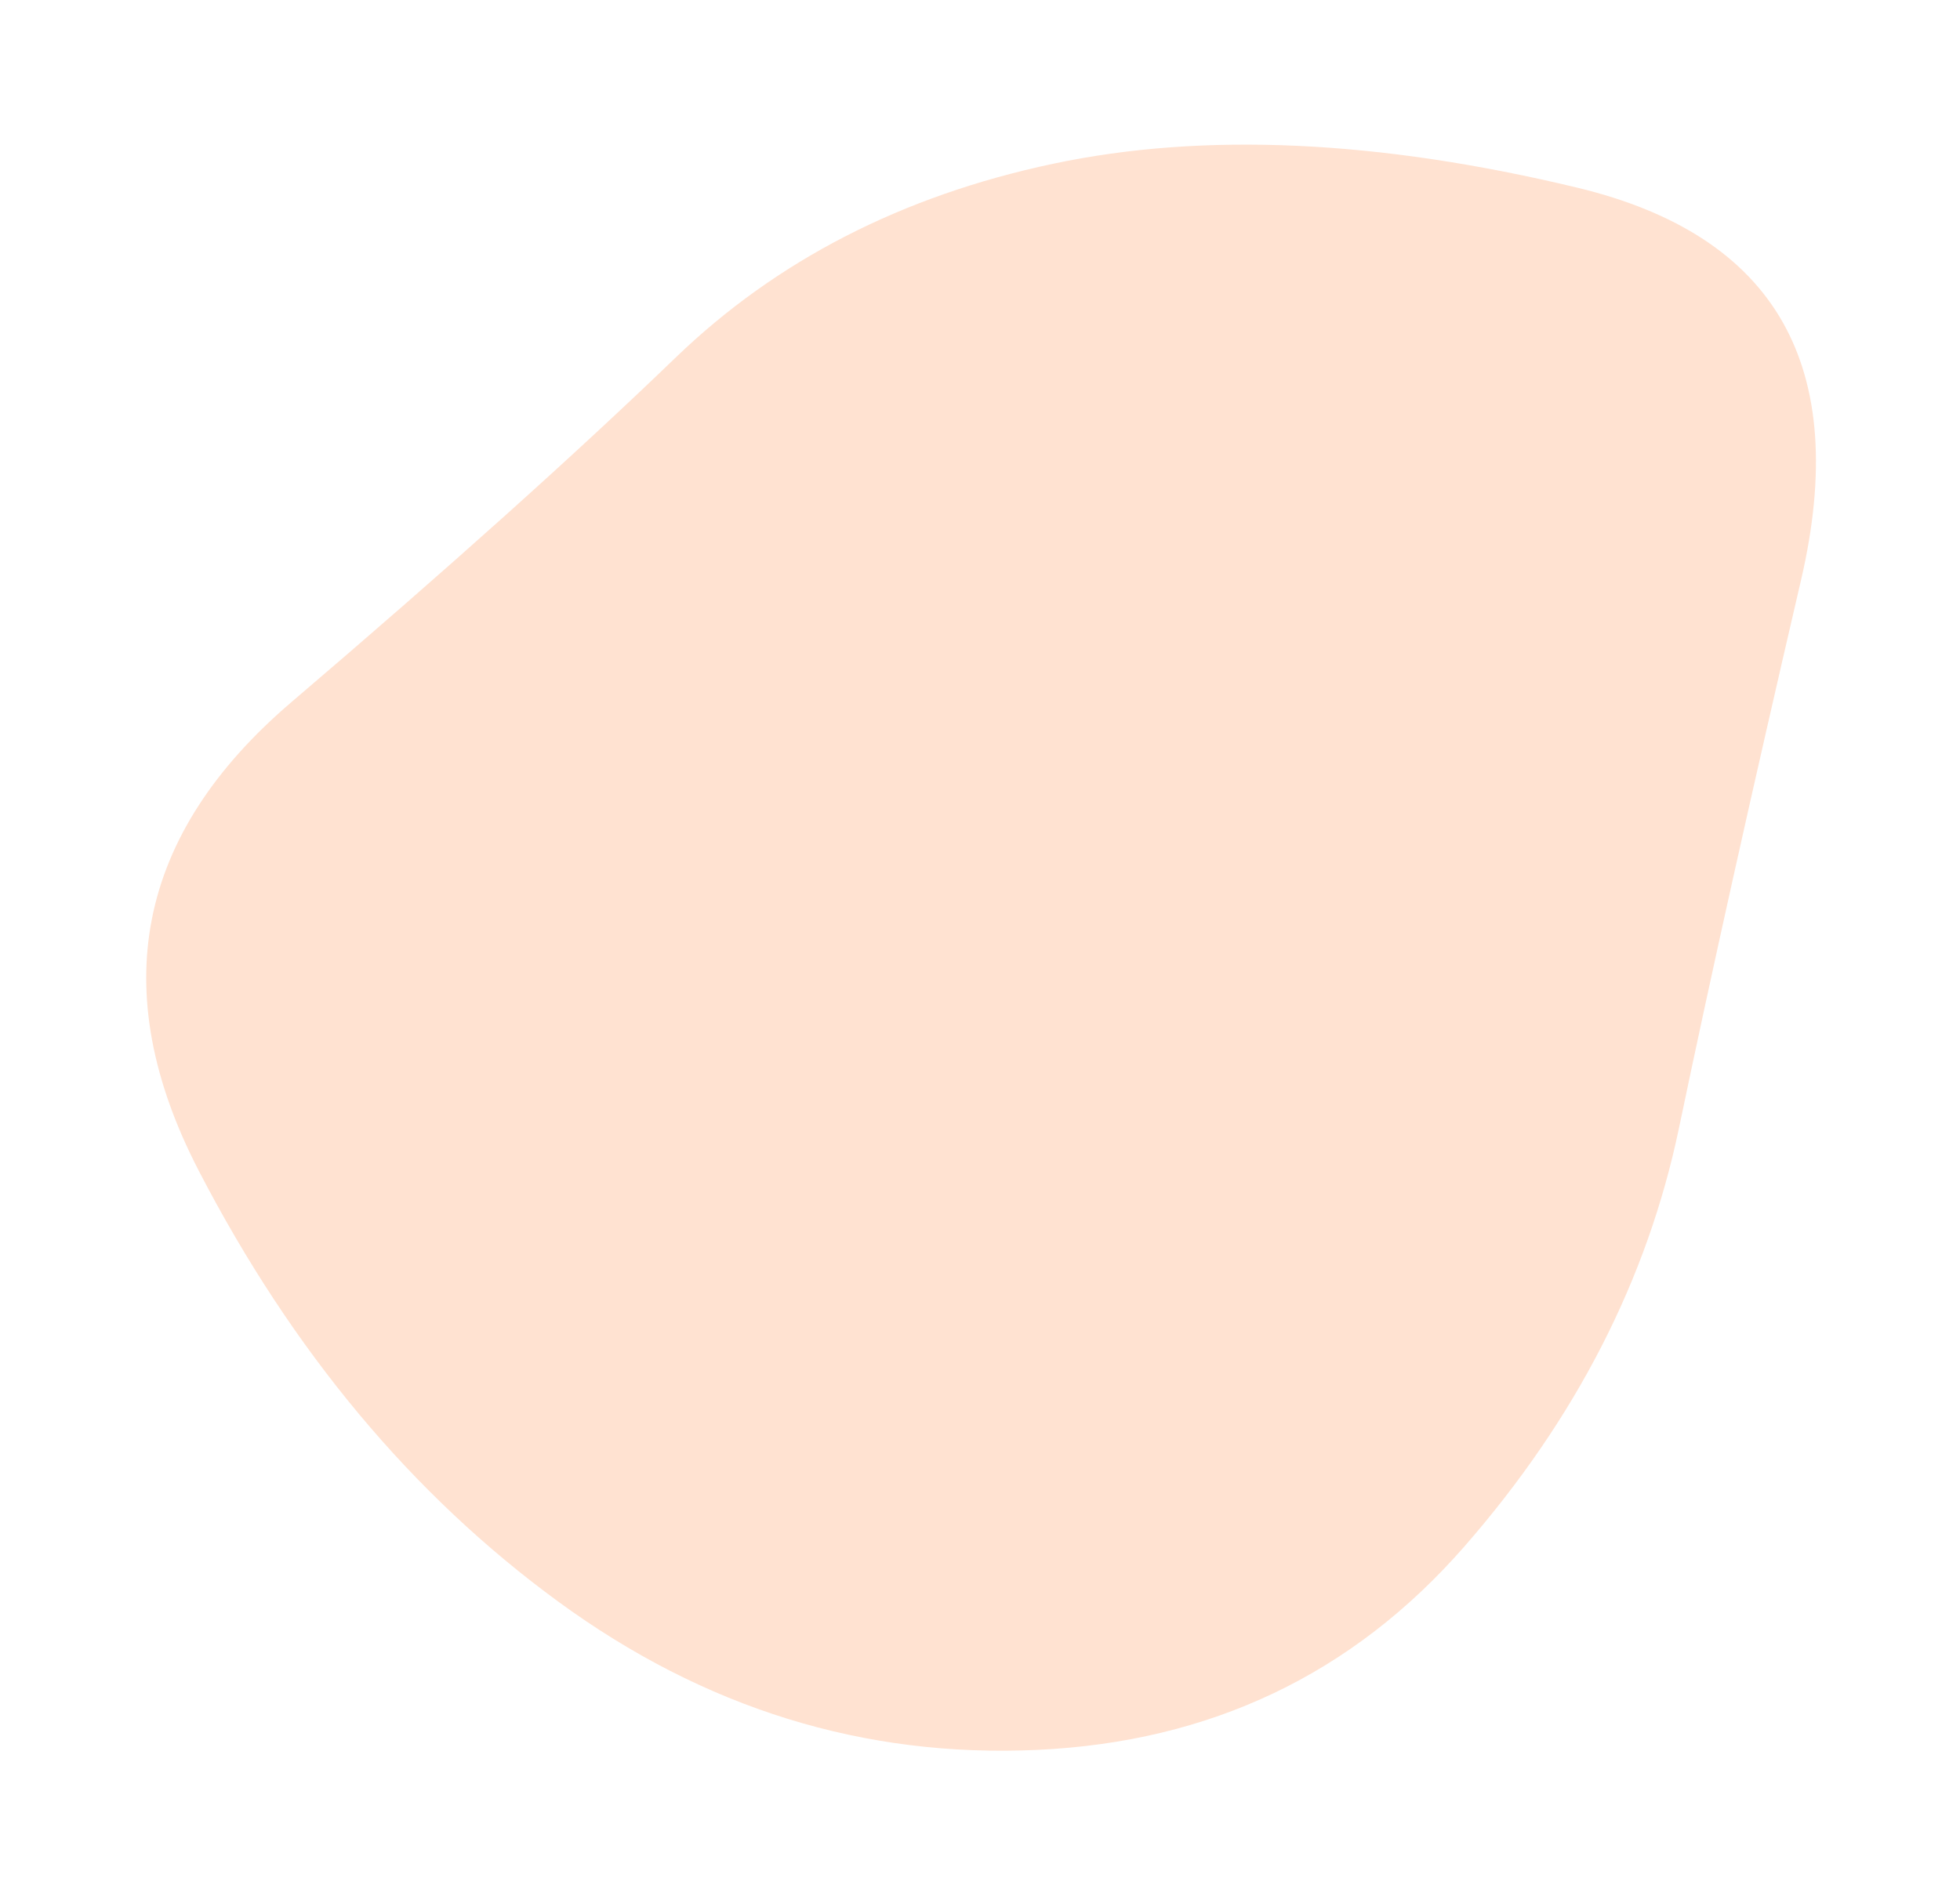 <svg width="682" height="660" viewBox="0 0 682 660" fill="none" xmlns="http://www.w3.org/2000/svg">
    <g filter="url(#filter0_f_1202_234)">
    <path d="M584.228 392.56C573.22 445.294 548.32 493.866 509.529 538.274C470.738 582.682 421.2 606.274 360.917 609.05C300.633 611.825 245.067 594.617 194.22 557.425C143.372 520.233 101.697 470.274 69.197 407.547C36.696 344.821 47.442 290.421 101.435 244.347C155.428 198.274 199.986 158.306 235.108 124.445C270.229 90.584 314 68.102 366.421 57C418.841 45.898 479.649 48.673 548.844 65.326C618.039 81.98 643.987 127.498 626.689 201.882C609.39 276.266 595.236 339.825 584.228 392.56Z" fill="#FE9D66" fill-opacity="0.3"/>
    </g>
    <defs>
    <filter id="filter0_f_1202_234" x="0.878" y="0.339" width="681" height="659" filterUnits="userSpaceOnUse" color-interpolation-filters="sRGB">
    <feFlood flood-opacity="0" result="BackgroundImageFix"/>
    <feBlend mode="normal" in="SourceGraphic" in2="BackgroundImageFix" result="shape"/>
    <feGaussianBlur stdDeviation="25" result="effect1_foregroundBlur_1202_234"/>
    </filter>
    </defs>
    </svg>
